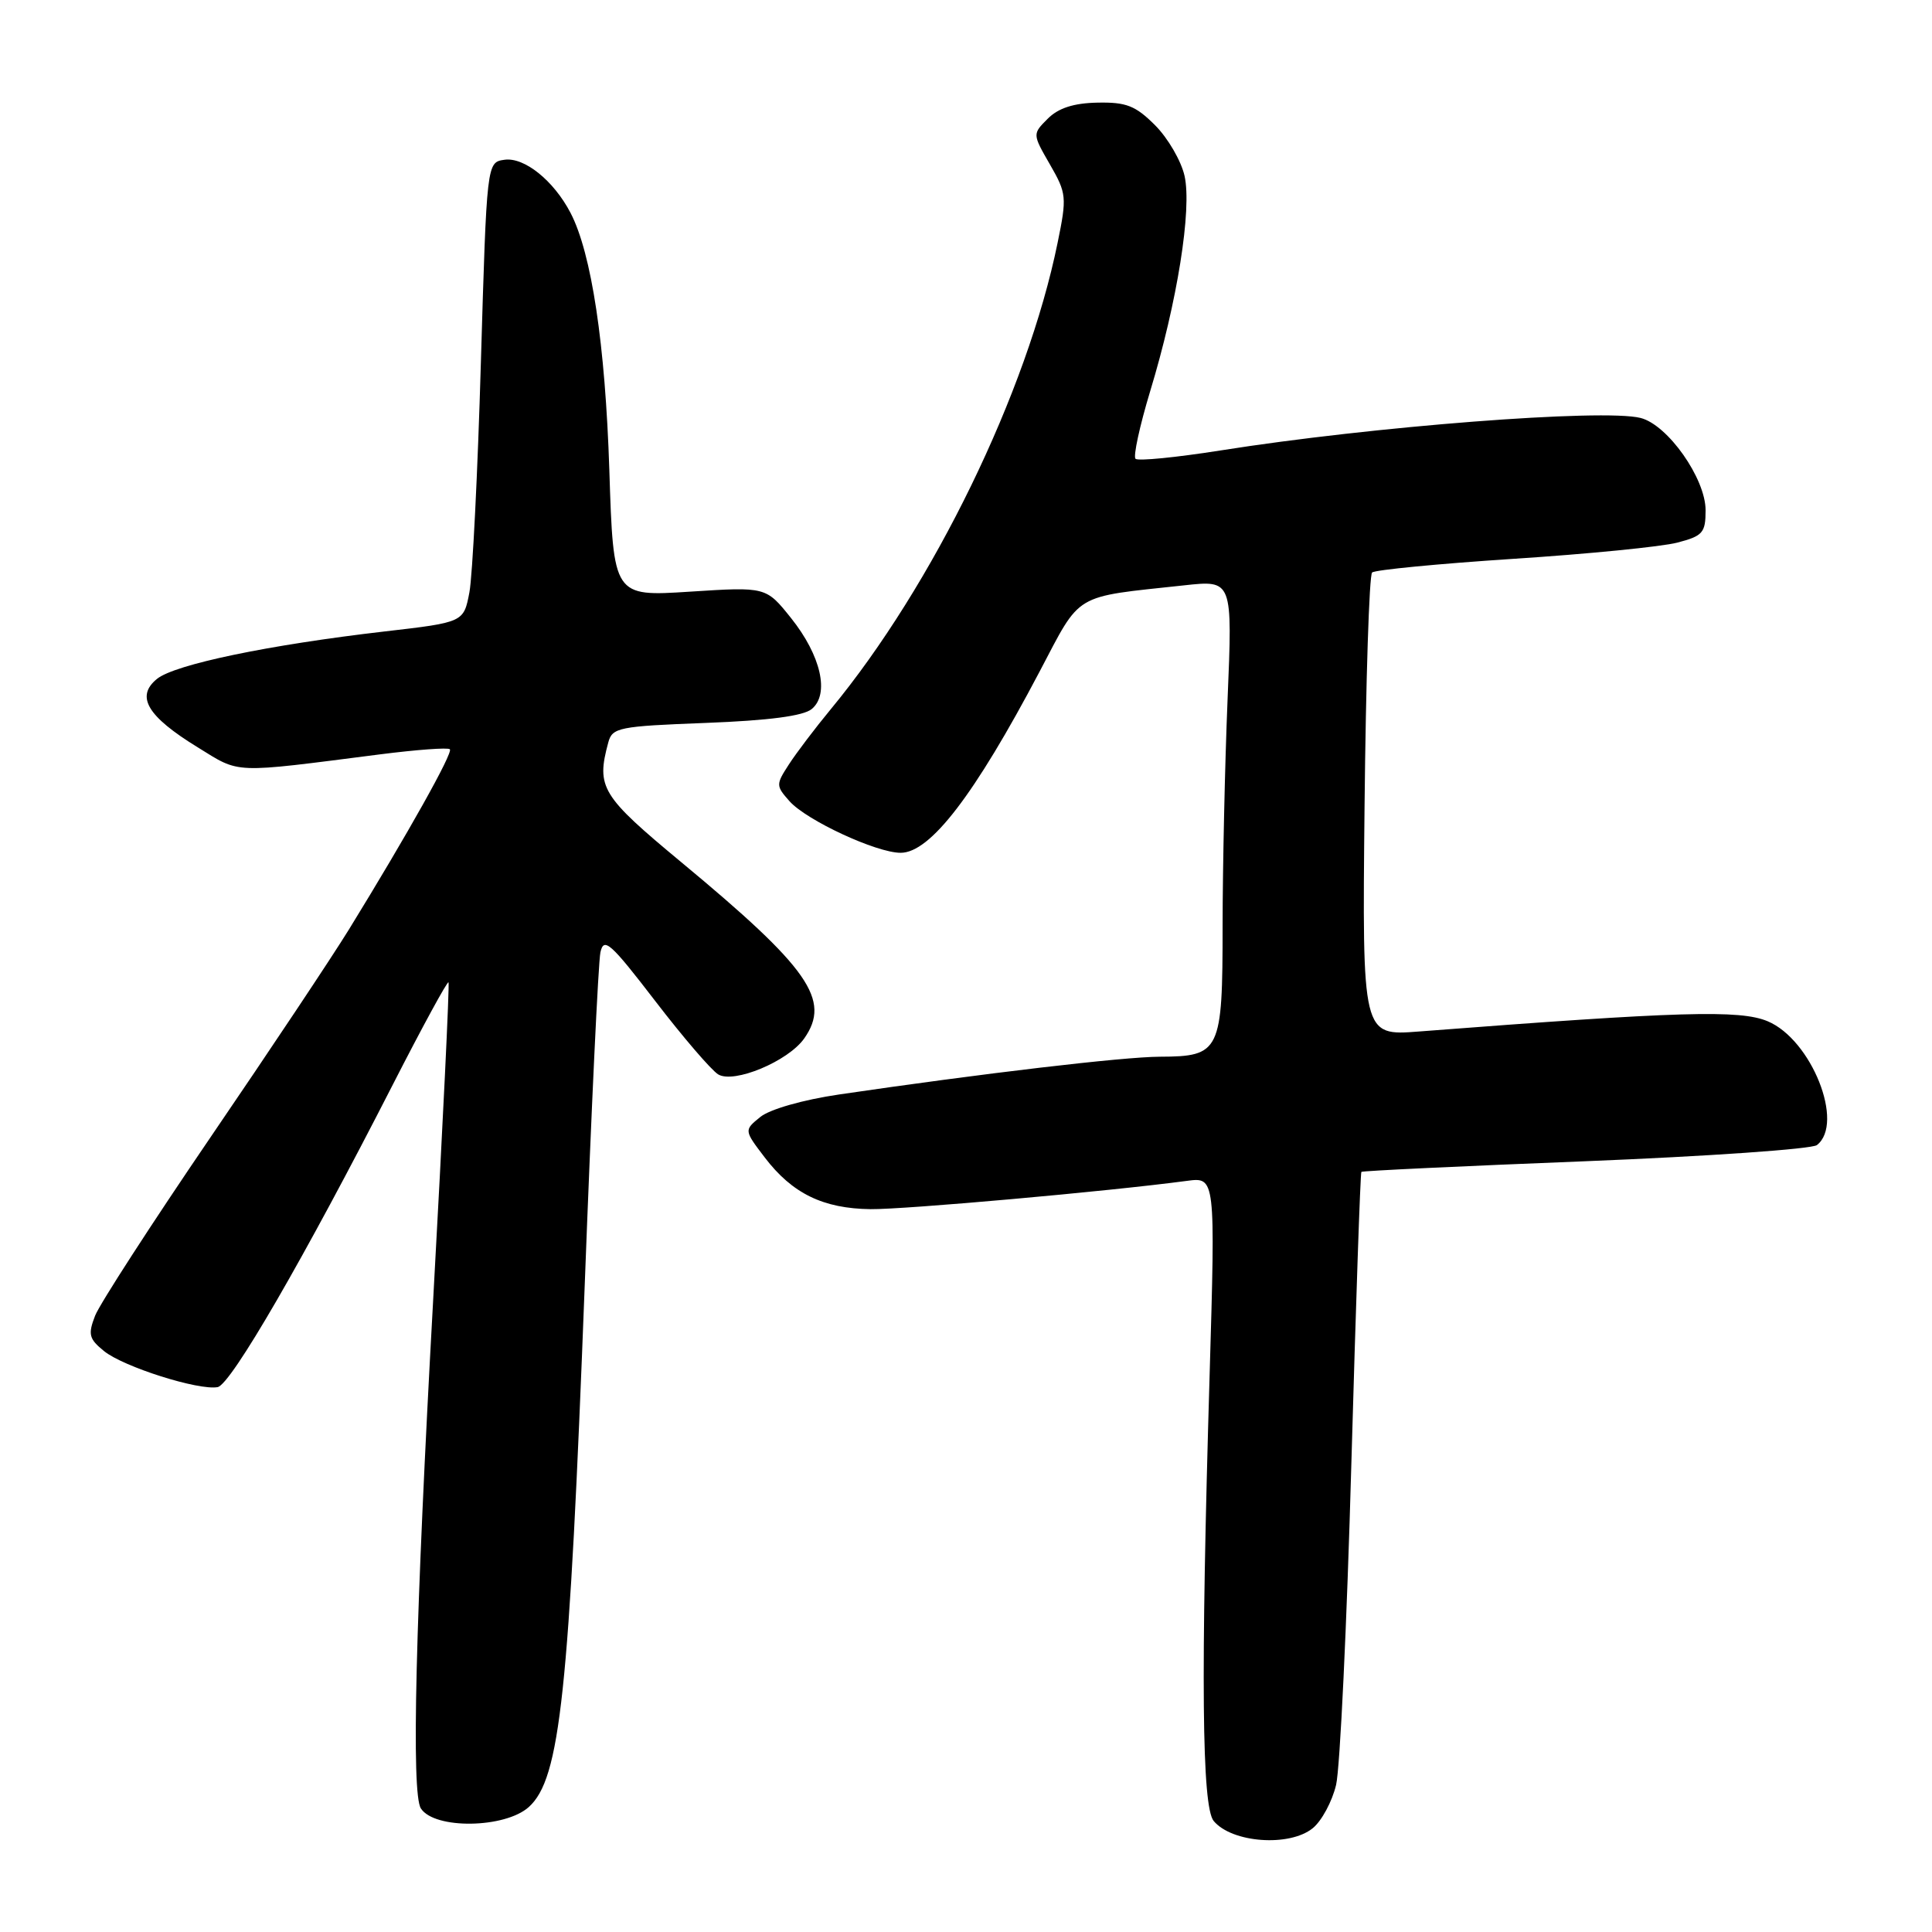 <?xml version="1.0" encoding="UTF-8" standalone="no"?>
<!DOCTYPE svg PUBLIC "-//W3C//DTD SVG 1.1//EN" "http://www.w3.org/Graphics/SVG/1.1/DTD/svg11.dtd" >
<svg xmlns="http://www.w3.org/2000/svg" xmlns:xlink="http://www.w3.org/1999/xlink" version="1.1" viewBox="0 0 256 256">
 <g >
 <path fill="currentColor"
d=" M 173.94 242.25 C 175.13 241.29 176.52 238.70 177.04 236.50 C 177.56 234.30 178.47 215.18 179.06 194.01 C 179.66 172.85 180.25 155.42 180.39 155.28 C 180.52 155.14 193.88 154.51 210.07 153.87 C 226.26 153.22 240.06 152.26 240.75 151.73 C 244.45 148.85 240.03 137.75 234.22 135.32 C 230.54 133.78 222.64 134.01 188.00 136.68 C 180.50 137.26 180.50 137.26 180.81 106.88 C 180.98 90.17 181.43 76.21 181.81 75.86 C 182.19 75.51 190.60 74.70 200.50 74.05 C 210.40 73.41 220.19 72.44 222.25 71.90 C 225.63 71.02 226.00 70.60 226.00 67.61 C 226.00 63.40 220.98 56.28 217.38 55.38 C 212.41 54.13 181.83 56.50 161.77 59.68 C 155.87 60.61 150.78 61.12 150.46 60.79 C 150.14 60.47 151.01 56.45 152.40 51.85 C 156.00 40.01 157.95 27.73 156.96 23.31 C 156.51 21.31 154.75 18.29 153.05 16.59 C 150.46 14.00 149.23 13.52 145.41 13.60 C 142.27 13.66 140.23 14.32 138.83 15.73 C 136.80 17.76 136.80 17.76 139.12 21.79 C 141.33 25.62 141.38 26.12 140.14 32.16 C 136.10 51.98 123.65 77.56 110.06 94.00 C 108.02 96.47 105.53 99.75 104.54 101.28 C 102.80 103.96 102.80 104.12 104.62 106.17 C 106.87 108.70 116.13 113.00 119.34 113.00 C 123.26 113.00 129.12 105.36 137.74 89.01 C 143.33 78.40 142.05 79.17 156.91 77.56 C 163.32 76.86 163.32 76.86 162.66 92.68 C 162.30 101.38 162.01 114.88 162.00 122.68 C 162.00 139.36 161.70 139.99 153.68 140.02 C 148.84 140.04 130.28 142.22 111.21 145.02 C 106.38 145.73 102.02 146.98 100.75 148.00 C 98.58 149.76 98.58 149.76 101.34 153.38 C 104.98 158.15 109.07 160.14 115.35 160.22 C 119.87 160.27 146.80 157.87 157.28 156.47 C 161.05 155.97 161.05 155.97 160.28 182.23 C 159.09 222.22 159.25 239.40 160.82 241.29 C 163.24 244.19 170.85 244.75 173.94 242.25 Z  M 70.08 239.43 C 74.23 235.67 75.42 224.46 77.49 170.00 C 78.35 147.18 79.28 127.46 79.56 126.18 C 80.01 124.14 80.89 124.92 86.79 132.60 C 90.48 137.41 94.25 141.80 95.16 142.36 C 97.24 143.63 104.45 140.62 106.57 137.59 C 110.14 132.50 107.22 128.30 90.29 114.26 C 79.65 105.43 78.99 104.35 80.60 98.38 C 81.13 96.40 81.98 96.23 93.54 95.79 C 101.89 95.47 106.45 94.87 107.56 93.95 C 109.95 91.97 108.79 86.87 104.82 81.90 C 101.50 77.75 101.50 77.75 91.39 78.40 C 81.28 79.05 81.28 79.05 80.74 62.27 C 80.20 45.64 78.38 33.55 75.60 28.21 C 73.37 23.93 69.48 20.80 66.85 21.17 C 64.50 21.50 64.50 21.50 63.72 48.00 C 63.30 62.58 62.61 76.29 62.20 78.48 C 61.44 82.46 61.44 82.46 50.97 83.67 C 35.59 85.45 23.17 88.04 20.81 89.95 C 17.94 92.28 19.50 94.91 26.19 99.02 C 31.92 102.55 30.56 102.49 50.33 99.96 C 55.19 99.34 59.36 99.03 59.61 99.28 C 60.06 99.73 54.03 110.49 46.23 123.17 C 43.97 126.84 35.73 139.21 27.91 150.67 C 20.10 162.13 13.21 172.78 12.60 174.34 C 11.64 176.82 11.79 177.41 13.79 179.03 C 16.37 181.12 26.33 184.27 28.84 183.80 C 30.60 183.46 40.29 166.73 52.08 143.66 C 55.97 136.05 59.28 129.98 59.43 130.16 C 59.58 130.35 58.67 149.18 57.41 172.00 C 55.04 214.79 54.48 237.66 55.77 239.63 C 57.57 242.42 66.93 242.28 70.08 239.43 Z "/>
</g>
</svg>